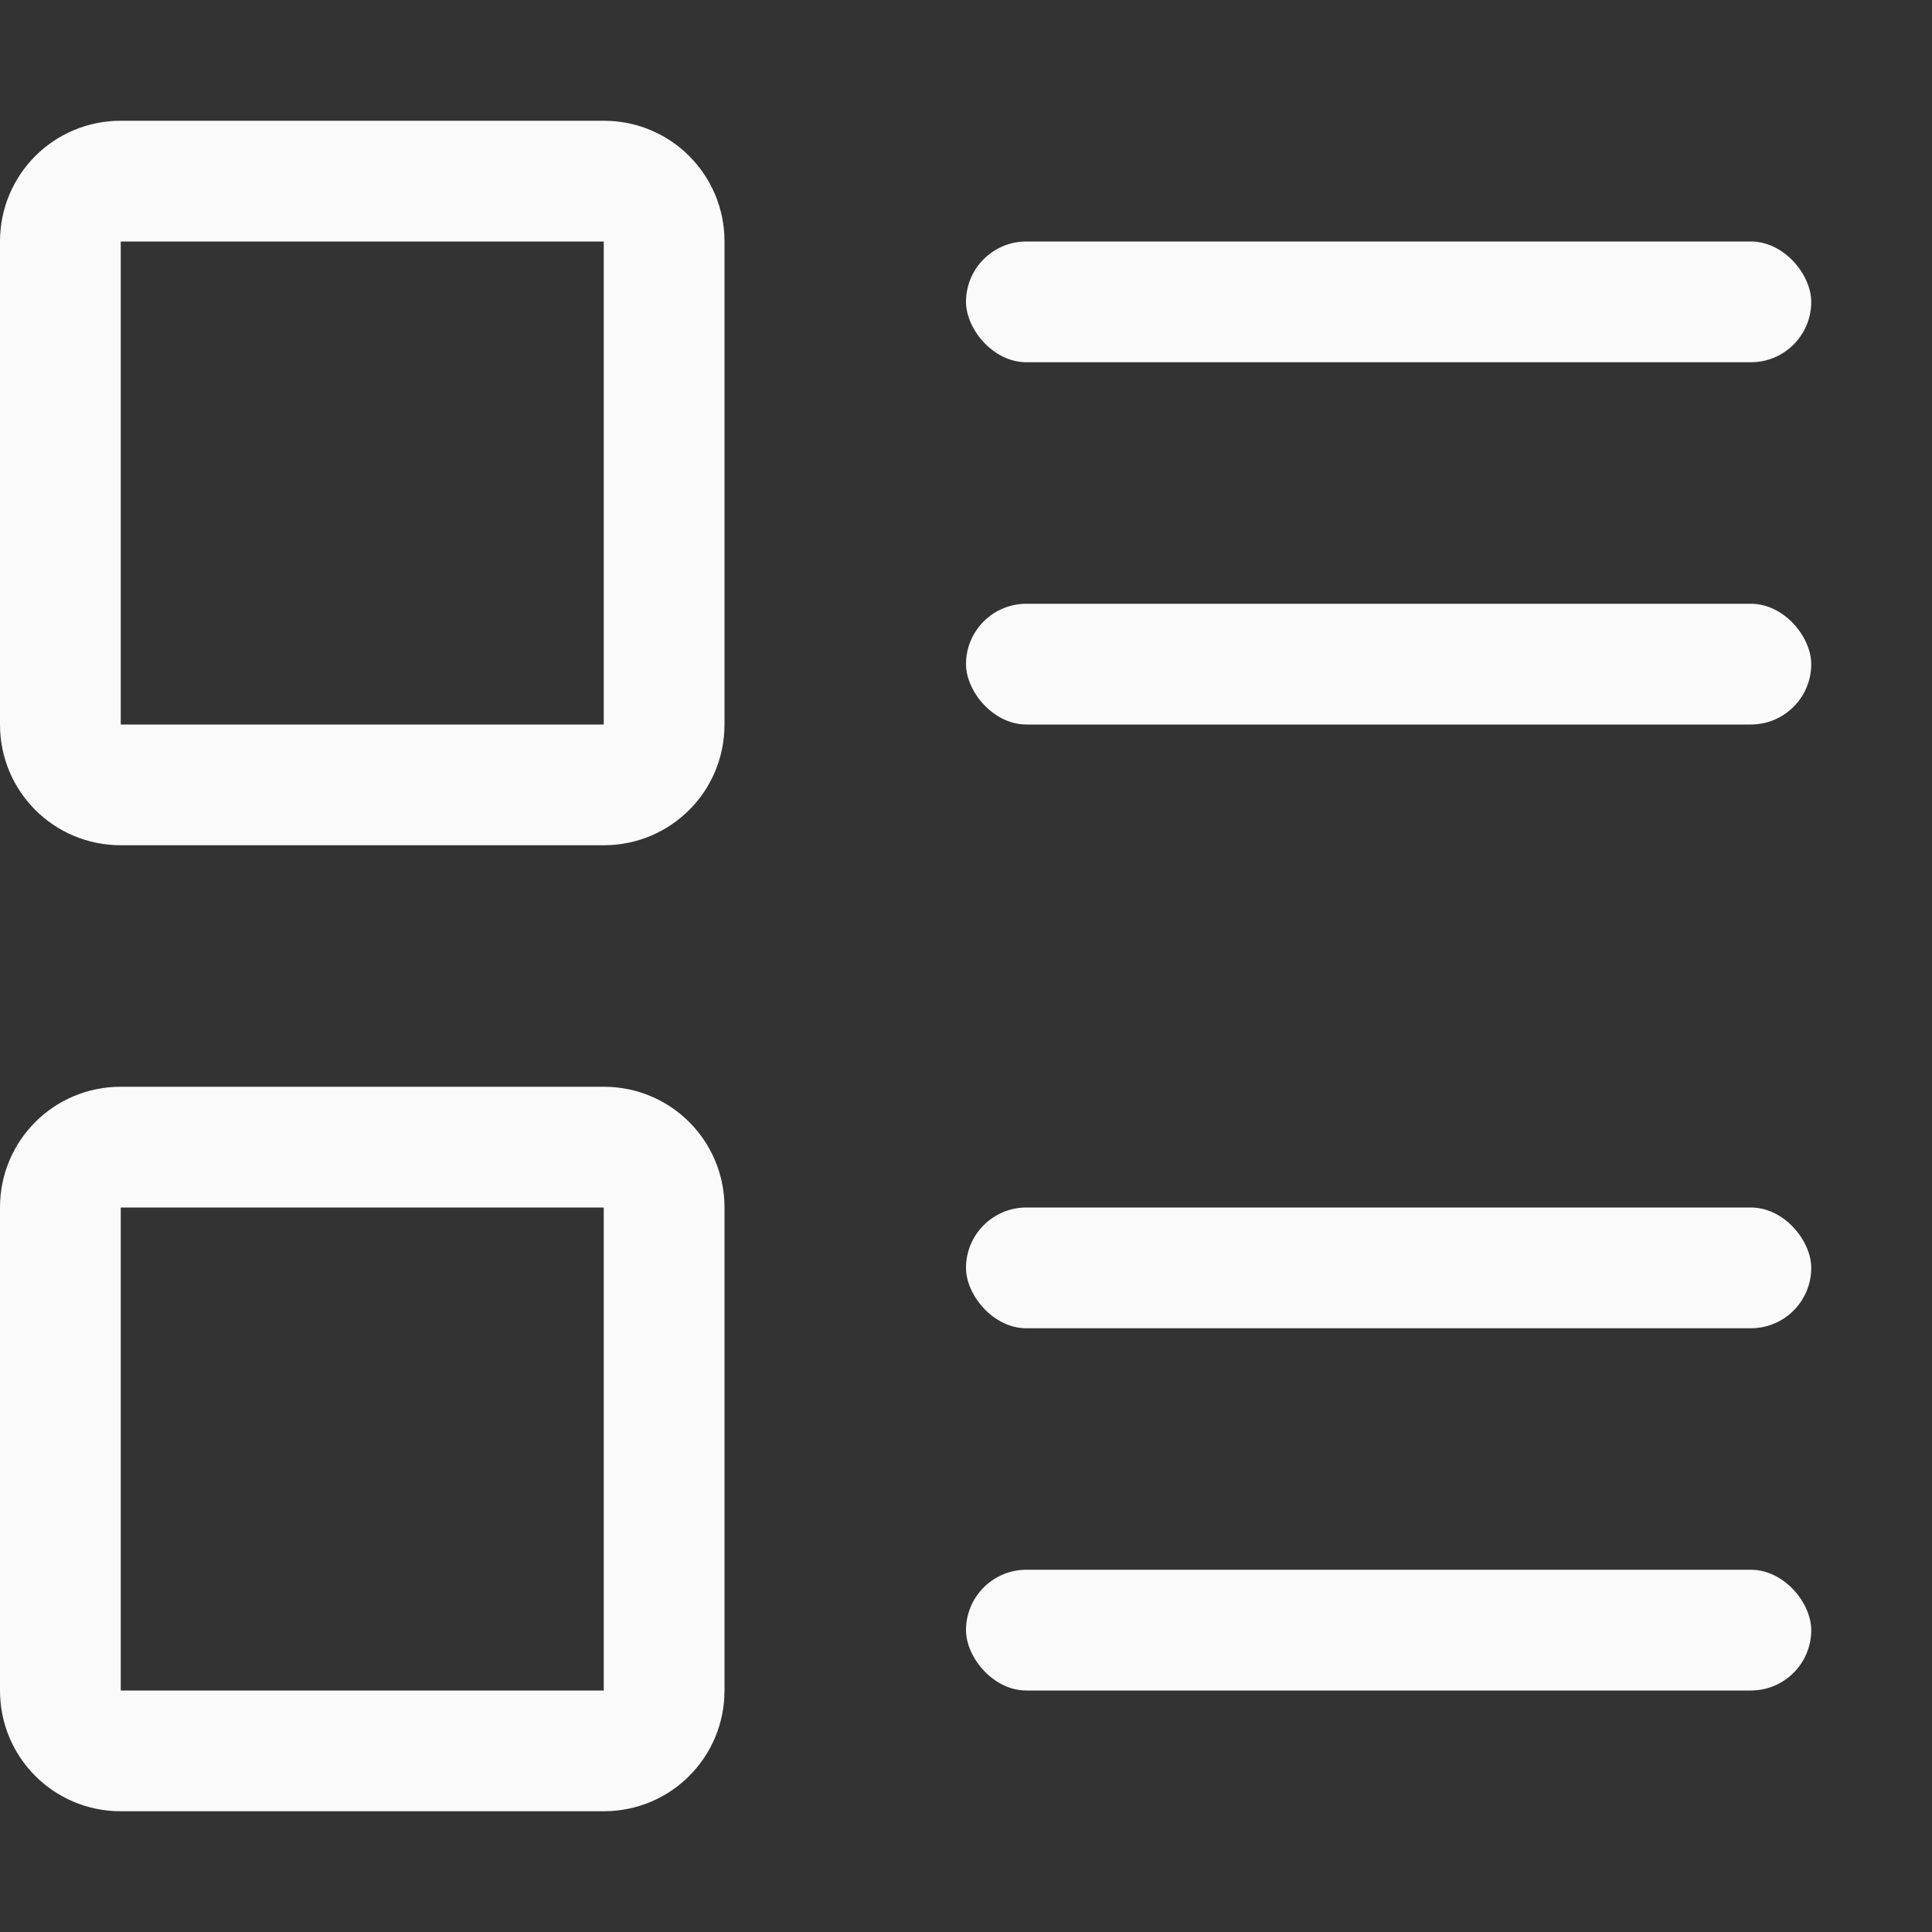 <svg viewBox="0 0 16 16" xmlns="http://www.w3.org/2000/svg"><rect x="0" y="0" width="16" height="16" fill="#333333" stroke="none"/><g fill="#fafafa"><path d="m1 0c-.554 0-1 .446-1 1v4c0 .554.446 1 1 1h4c.554 0 1-.446 1-1v-4c0-.554-.446-1-1-1zm0 1h4v4h-4z" transform="translate(0 1)"/><path d="m1 0c-.554 0-1 .446-1 1v4c0 .554.446 1 1 1h4c.554 0 1-.446 1-1v-4c0-.554-.446-1-1-1zm0 1h4v4h-4z" transform="translate(0 9)"/><g><rect height="1" ry=".5" width="7" x="8" y="2"/><rect height="1" ry=".5" width="7" x="8" y="5"/><rect height="1" ry=".5" width="7" x="8" y="10"/><rect height="1" ry=".5" width="7" x="8" y="13"/></g></g></svg>